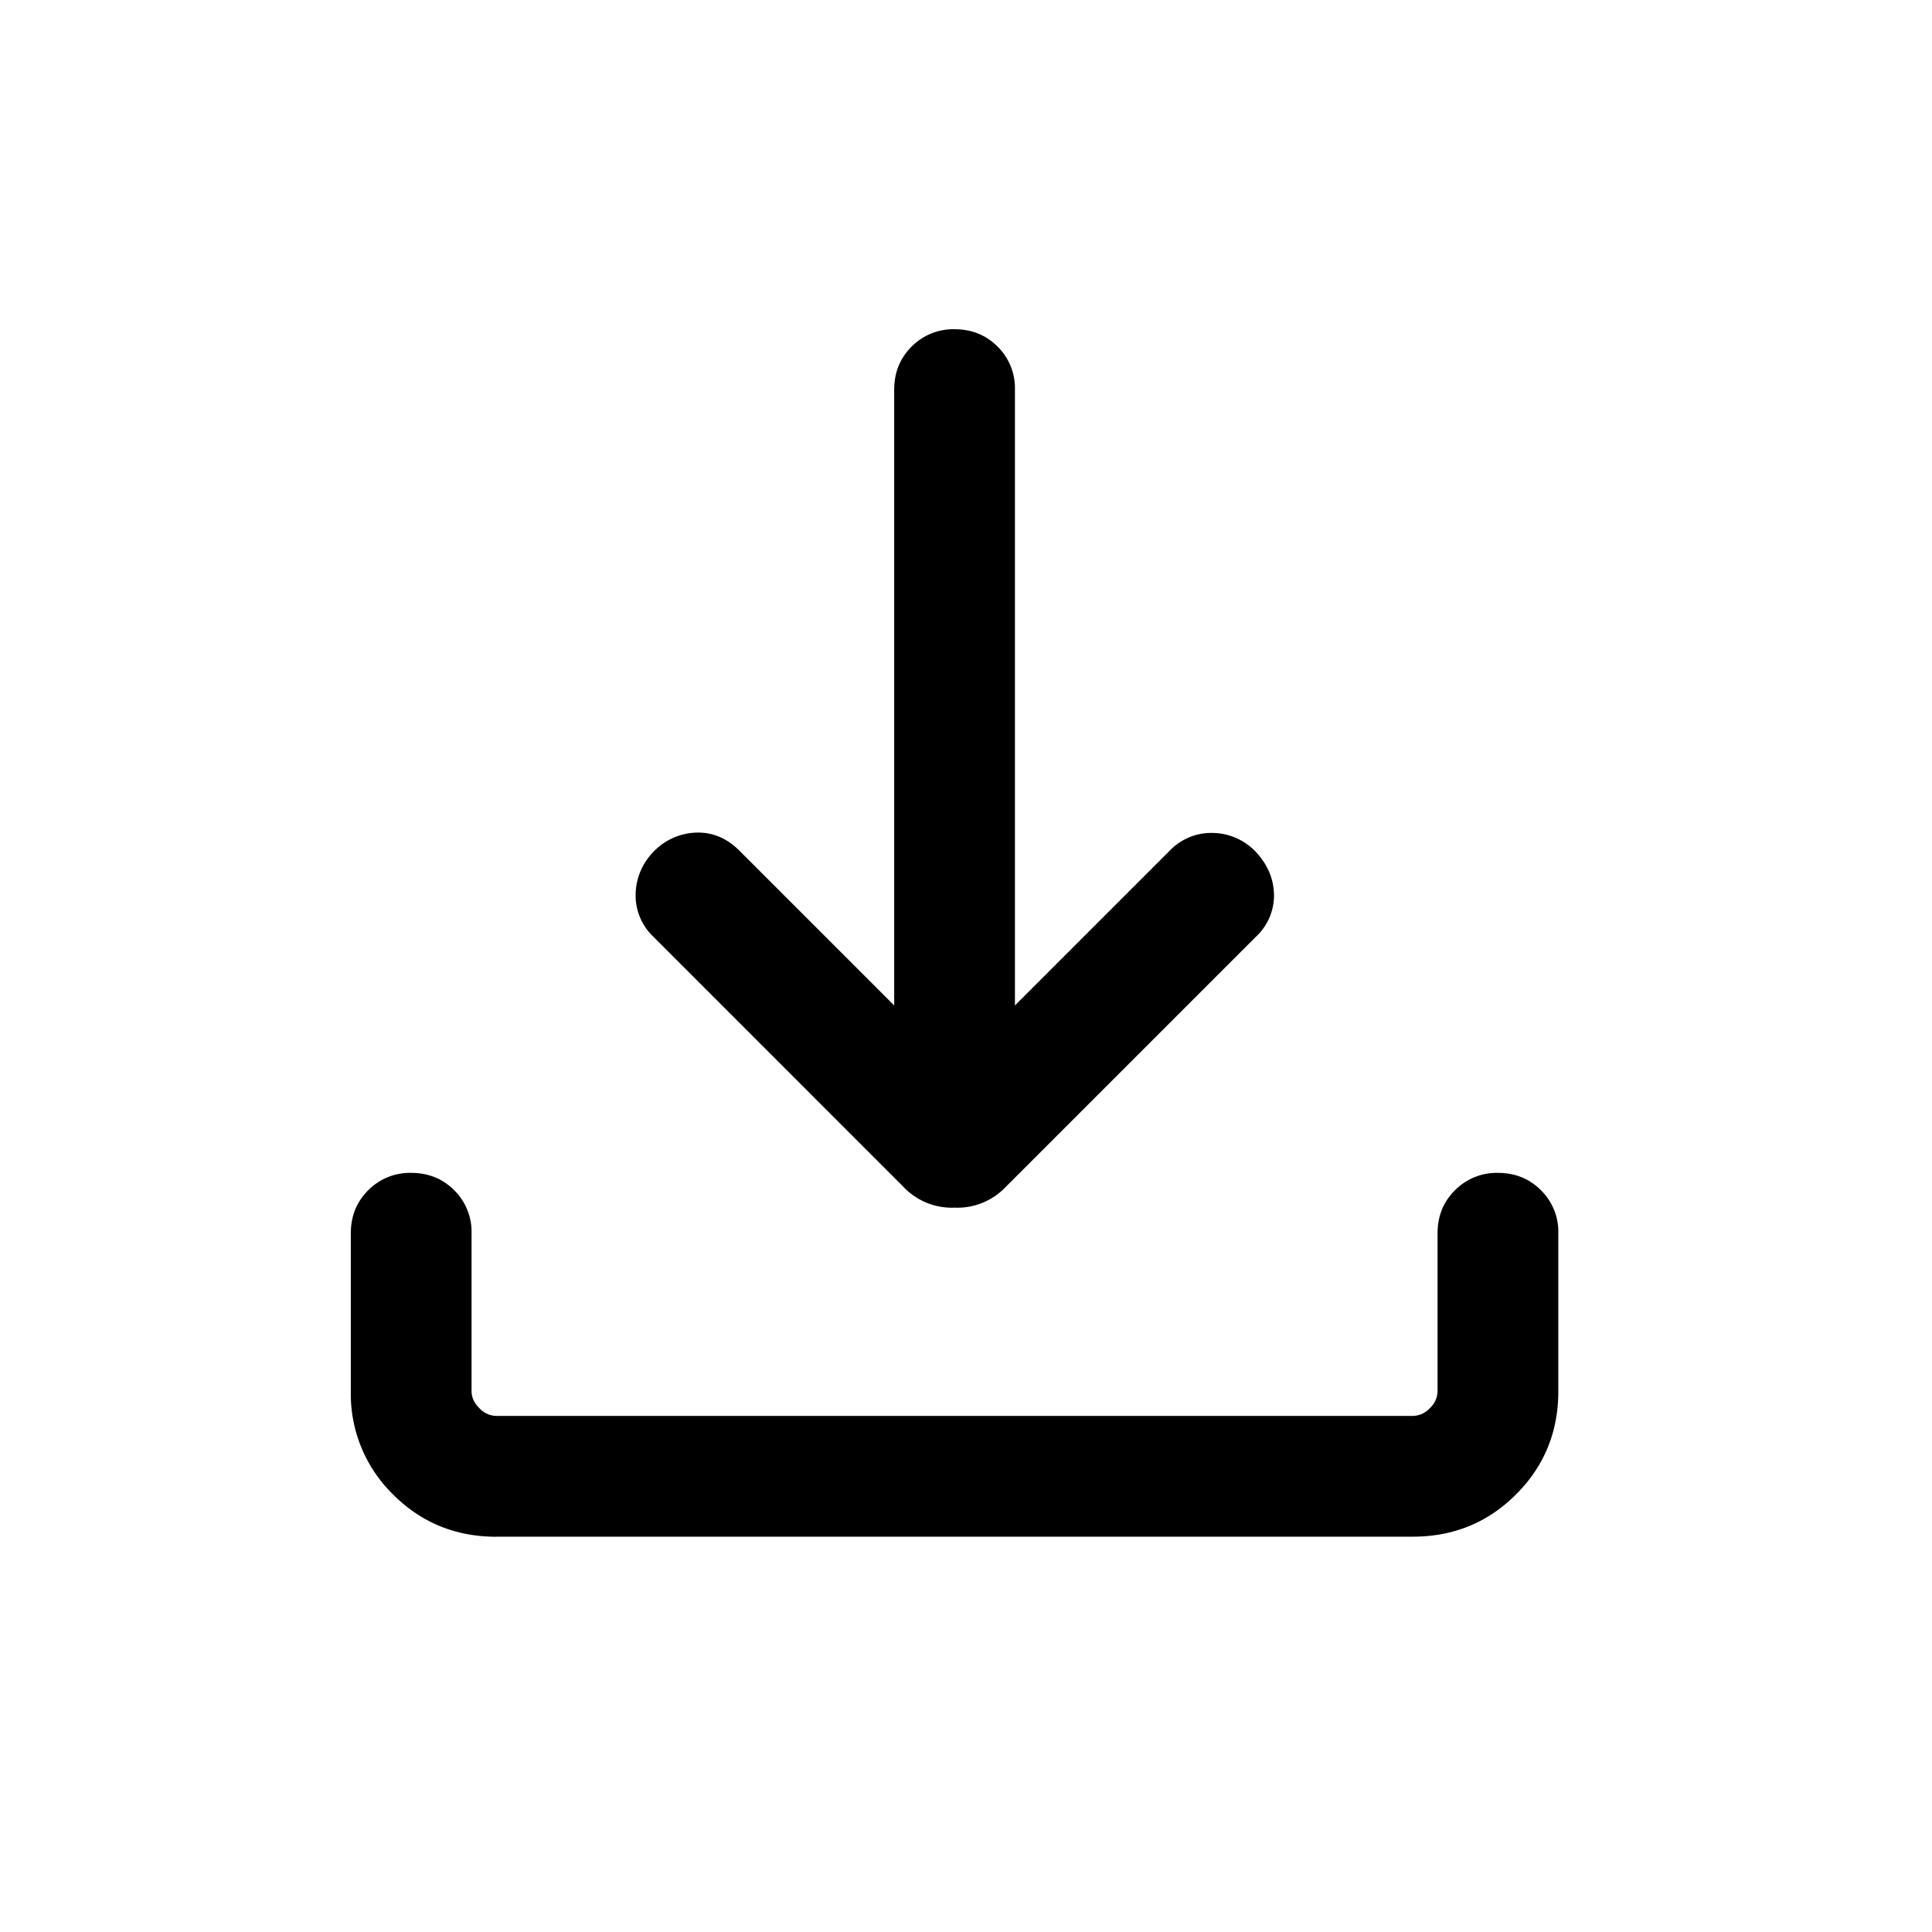 <svg width="24" height="24" fill="currentColor" viewBox="0 0 24 24">
  <path d="M11.858 15.002a.828.828 0 0 1-.633-.256l-3.109-3.11a.705.705 0 0 1-.22-.522.769.769 0 0 1 .22-.531.764.764 0 0 1 .535-.24c.201-.006.38.07.534.224l1.923 1.923V4.84c0-.212.072-.39.216-.534a.726.726 0 0 1 .534-.216c.213 0 .391.072.535.216a.726.726 0 0 1 .215.534v7.65l1.923-1.923a.714.714 0 0 1 .53-.22.75.75 0 0 1 .54.236c.144.155.22.33.225.527a.699.699 0 0 1-.225.527l-3.11 3.11a.827.827 0 0 1-.633.255ZM6.166 19.09c-.505 0-.933-.175-1.283-.525a1.745 1.745 0 0 1-.525-1.282V15.32c0-.213.072-.391.216-.534a.726.726 0 0 1 .534-.216c.213 0 .391.072.535.216a.726.726 0 0 1 .215.534v1.962c0 .076.032.147.097.211a.294.294 0 0 0 .211.096h11.385a.294.294 0 0 0 .211-.096.294.294 0 0 0 .096-.211V15.32c0-.213.072-.391.216-.534a.726.726 0 0 1 .534-.216c.213 0 .391.072.535.216a.726.726 0 0 1 .215.534v1.962c0 .505-.175.932-.525 1.282-.35.35-.777.525-1.282.525H6.166Z"/>
</svg>
